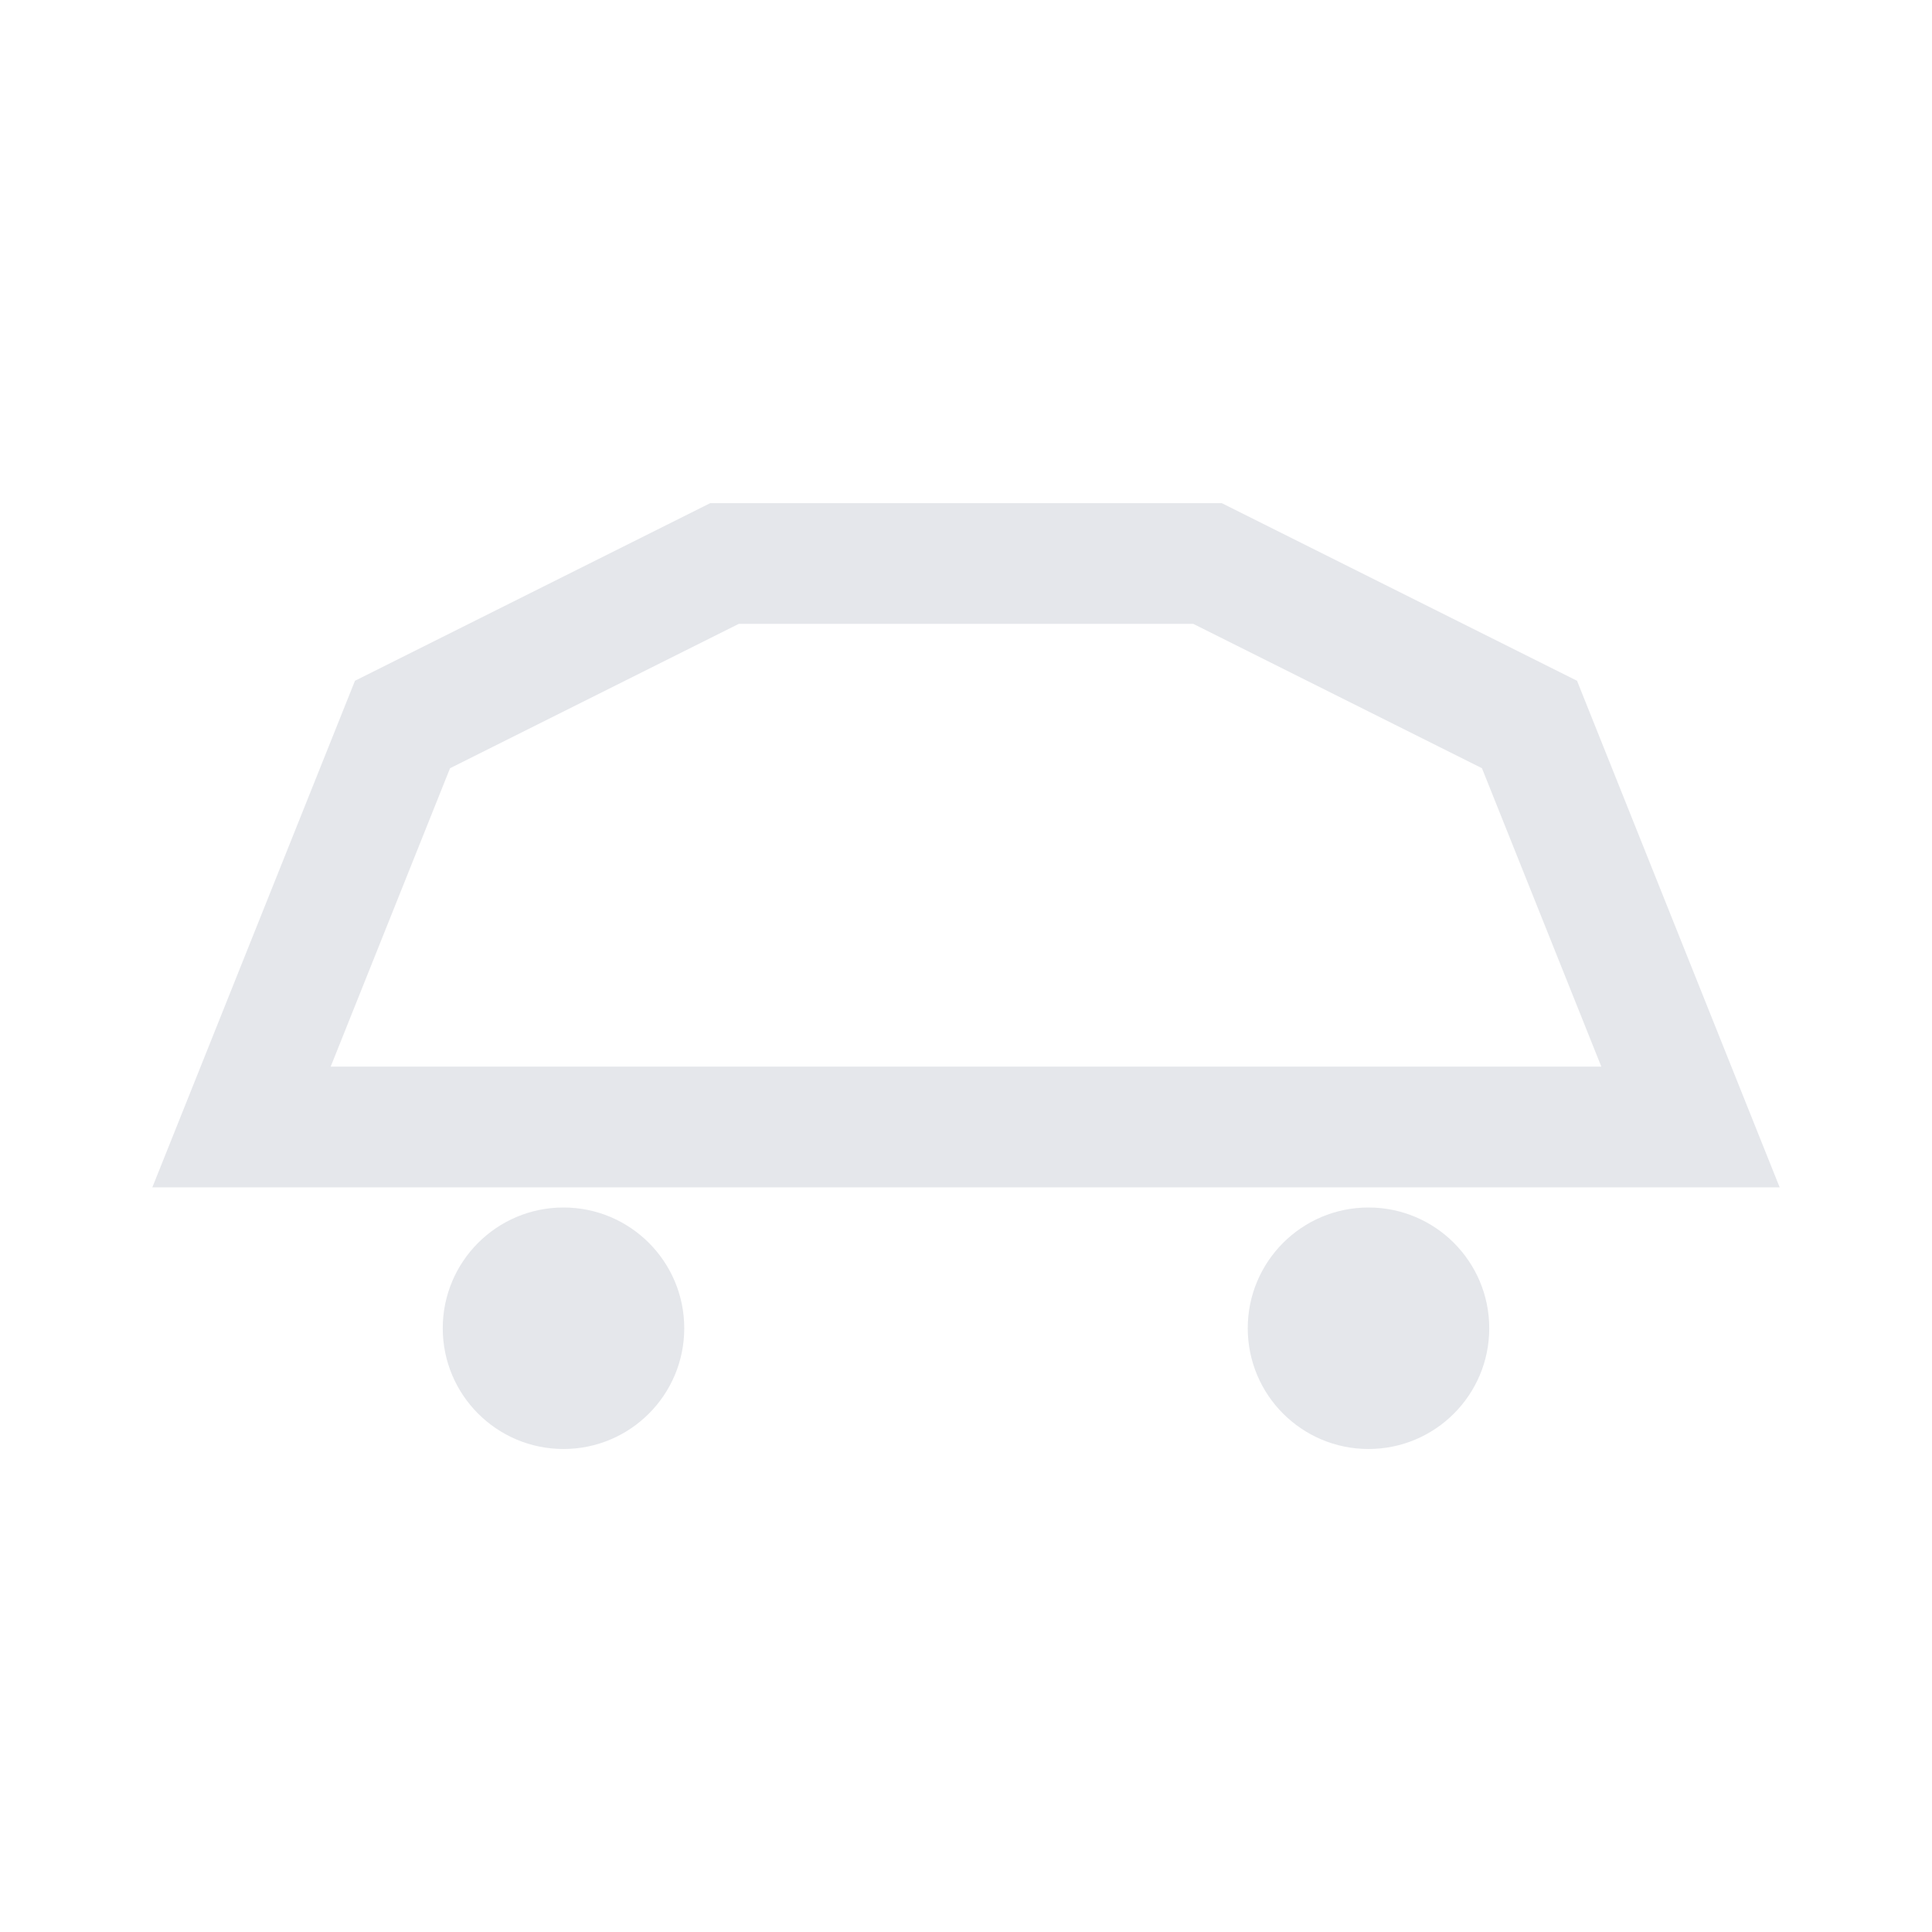 <svg xmlns="http://www.w3.org/2000/svg" width="24" height="24" viewBox="0 0 24 24" fill="none"><path d="M3 14h18l-2-5-4-2H9L5 9l-2 5z" stroke="#E5E7EB" stroke-width="1.5" fill="none"/><circle cx="7" cy="16.5" r="1.5" fill="#E5E7EB"/><circle cx="17" cy="16.5" r="1.5" fill="#E5E7EB"/></svg>
